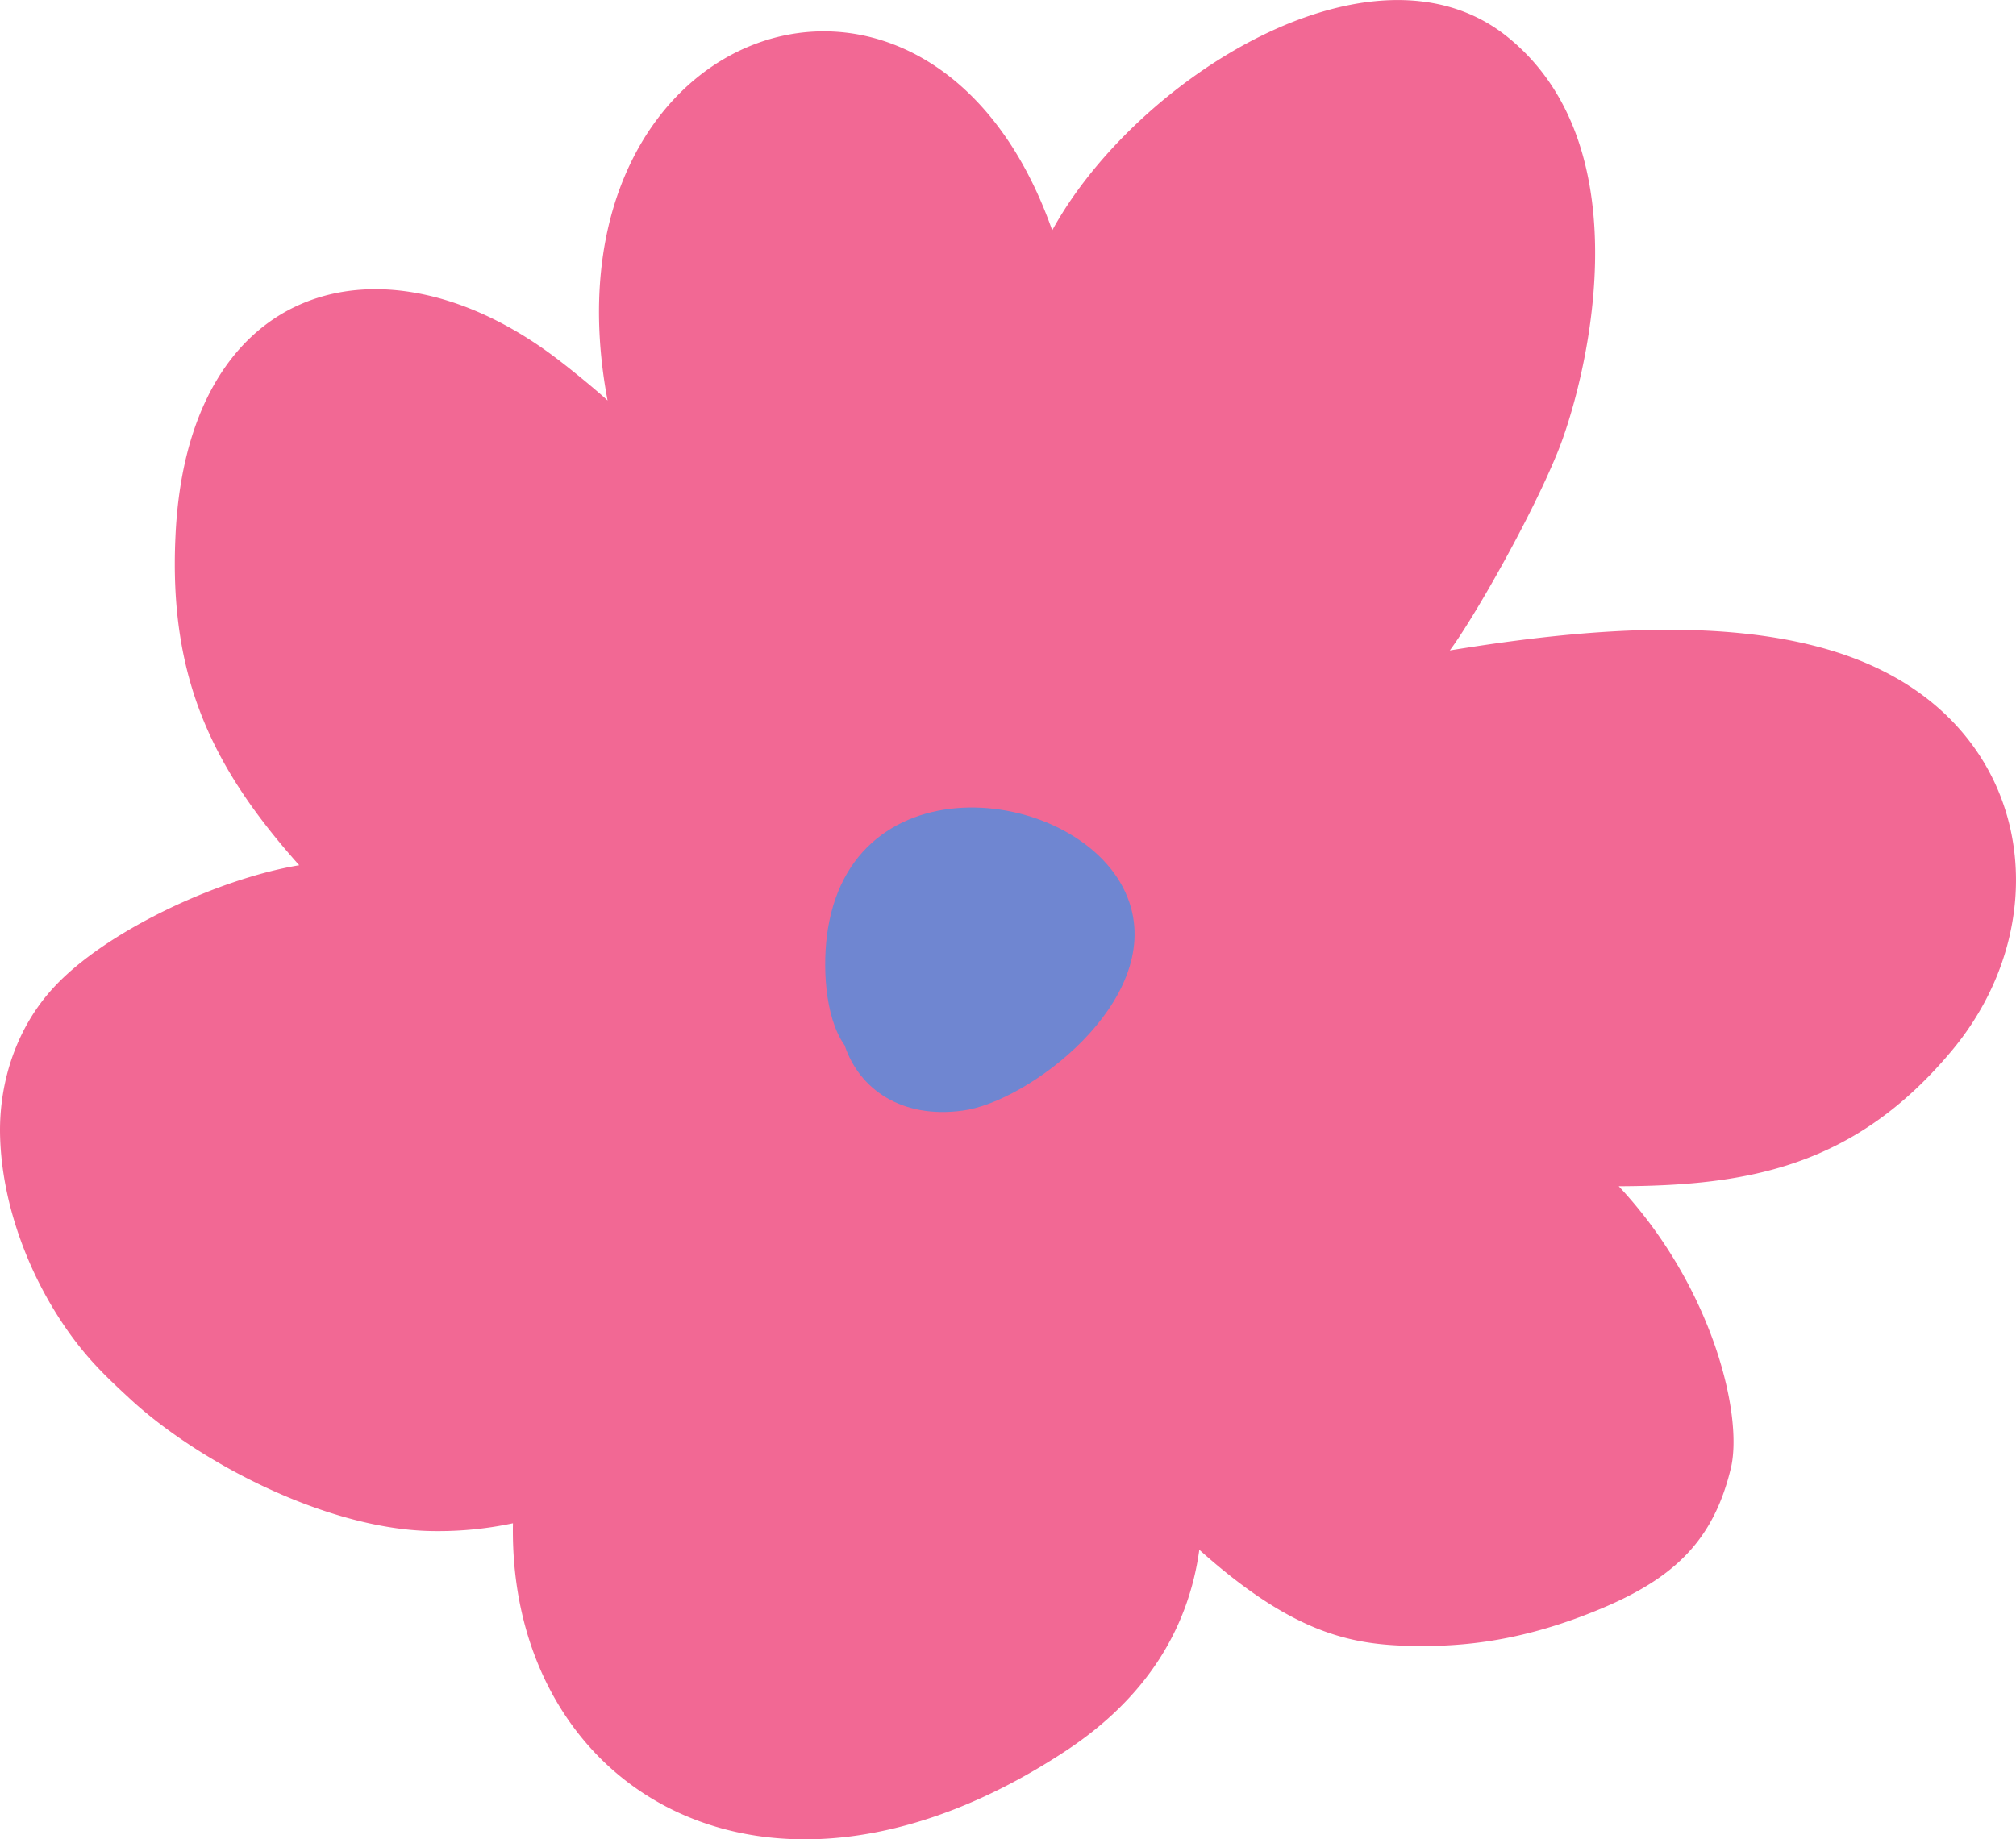 <svg xmlns="http://www.w3.org/2000/svg" width="1080" height="985.6" viewBox="-0.001 -0.012 1080.031 985.575" style=""><g><title>icons18_243368194</title><g data-name="Layer 2"><path d="M1008.2 359.2c-64.8-32.3-161.1-22.2-231.5-10.7 11.9-15.9 42.5-69 57.5-105.6 14.3-34.7 48.8-162.8-26.9-223.4C735.4-38 608.2 42.1 563.7 123.4c-65-185.1-276.5-112.9-238.2 91.2-.8-1-19.8-17.4-33.5-27.1-91.1-64.5-192-34.2-198 99.9-3.6 76.3 20.2 124.5 66.3 176.2-43.4 7.2-104.3 35.5-132 66-19.2 21-28.4 49-28.3 76.5.3 35.2 13.3 72.2 32.7 101.7 12.6 19.2 24 29.7 36.6 41.4 35.7 33.2 102.9 69 159.1 71.1a192.3 192.3 0 0 0 46.4-4.1c-2.7 142.1 134.9 228 295.8 122.2 44.2-29 66.2-66.5 71.9-108 48.5 43.4 79.1 50.3 109.6 51.4 33.5 1.2 66-3.3 105.5-19.8s60.3-36.7 69.6-75c6.9-28-9.4-97.3-60-151.4 69.2-.2 126.7-10.3 178.9-73.2 54.7-66.1 44.1-162.5-37.9-203.2z" fill="#f26894"></path><path d="M443.5 497.9c-2.9 18.1-2 46.8 9 62.2 7.9 23.7 30.7 39.4 63.1 35 34.9-4.4 107.1-58.4 89.5-111.4-20.2-60.8-146.6-80-161.6 14.2z" fill="#6f86d1"></path></g></g></svg>